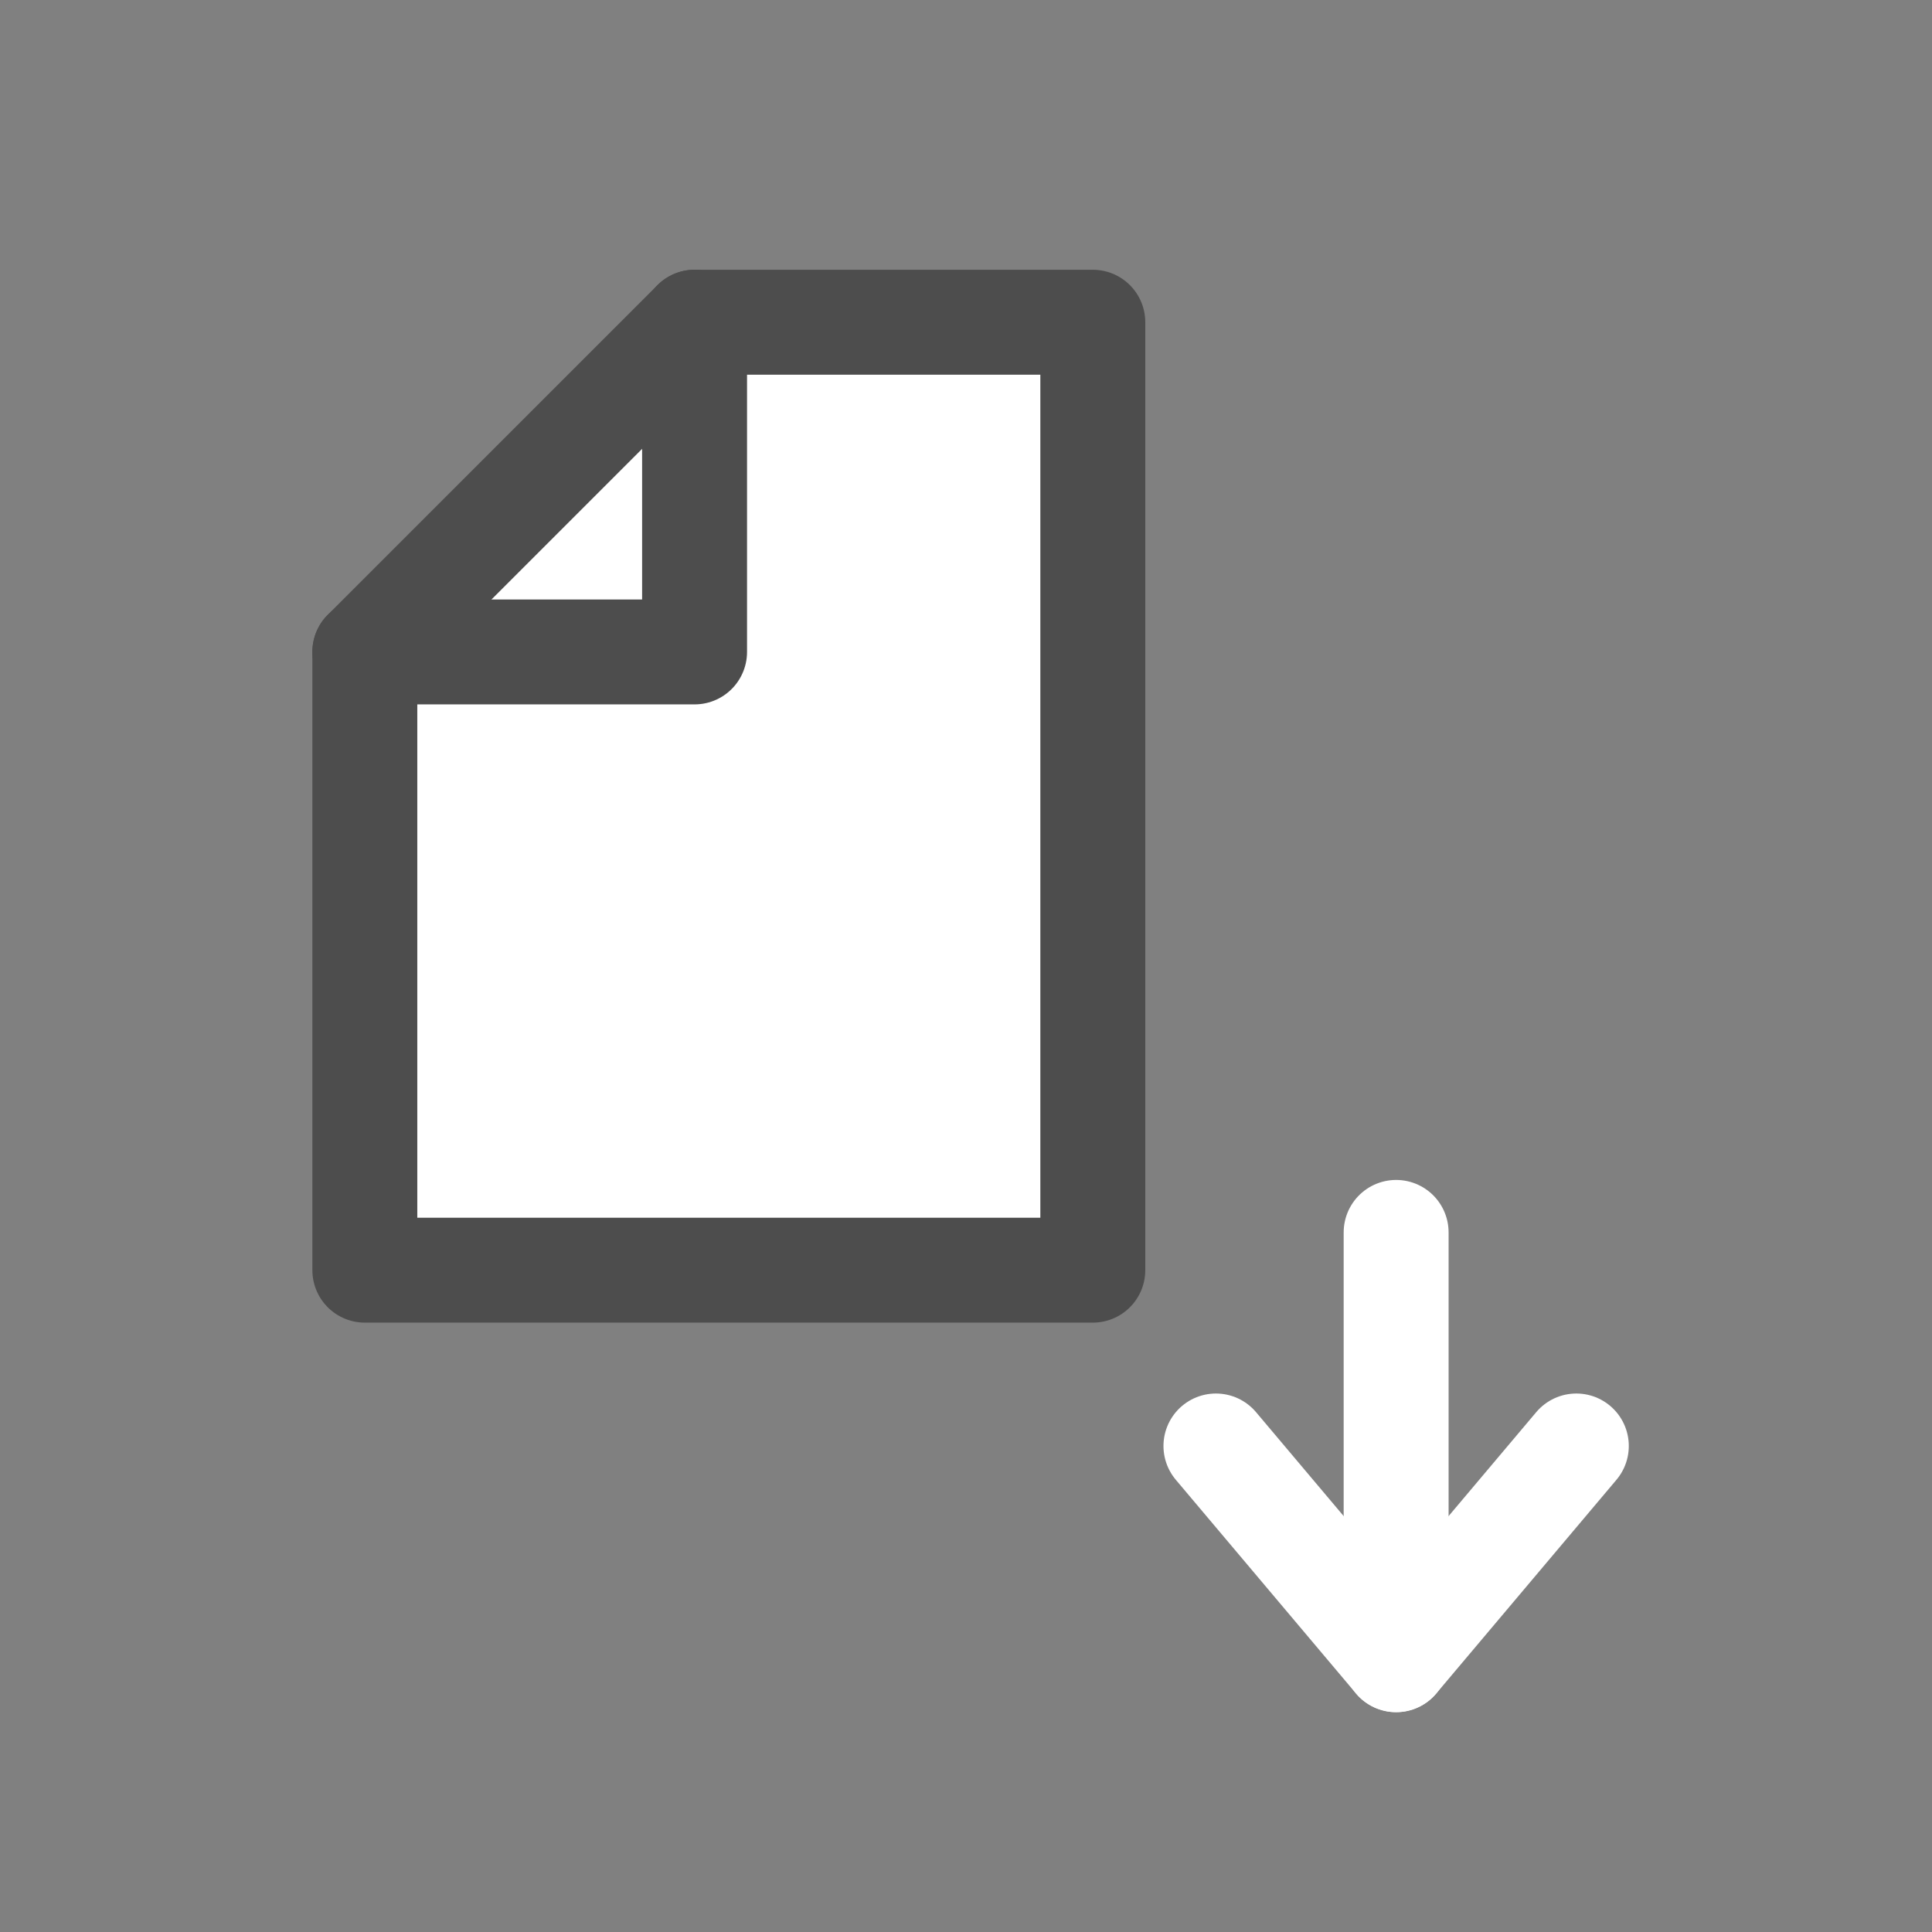 <?xml version="1.0" encoding="UTF-8" standalone="no"?>
<!-- Generator: Adobe Illustrator 13.0.0, SVG Export Plug-In . SVG Version: 6.00 Build 14948)  -->

<svg
   xmlns:dc="http://purl.org/dc/elements/1.1/"
   xmlns:cc="http://creativecommons.org/ns#"
   xmlns:rdf="http://www.w3.org/1999/02/22-rdf-syntax-ns#"
   xmlns:svg="http://www.w3.org/2000/svg"
   xmlns="http://www.w3.org/2000/svg"
   xmlns:sodipodi="http://sodipodi.sourceforge.net/DTD/sodipodi-0.dtd"
   xmlns:inkscape="http://www.inkscape.org/namespaces/inkscape"
   version="1.1"
   x="0px"
   y="0px"
   width="55px"
   height="55px"
   viewBox="0 0 55 55"
   enable-background="new 0 0 55 55"
   xml:space="preserve"
   id="svg2"
   inkscape:version="0.91 r13725"
   sodipodi:docname="tool-paste.svg"><rect x="0" y="0" width="55" height="55" fill="#808080" stroke="none"/><defs
     id="defs19" /><sodipodi:namedview
     pagecolor="#ffffff"
     bordercolor="#666666"
     borderopacity="1"
     objecttolerance="10"
     gridtolerance="10"
     guidetolerance="10"
     inkscape:pageopacity="0"
     inkscape:pageshadow="2"
     inkscape:window-width="836"
     inkscape:window-height="1011"
     id="namedview17"
     showgrid="false"
     inkscape:zoom="4.2909091"
     inkscape:cx="0.69915254"
     inkscape:cy="27.5"
     inkscape:window-x="840"
     inkscape:window-y="18"
     inkscape:window-maximized="0"
     inkscape:current-layer="svg2" /><g
     id="Paste"><g
       display="inline"
       id="g5"><polygon
         fill="#041EAF"
         points="10.386,18.559 10.386,36.159 31.11,36.159 31.11,9.173 19.773,9.173   "
         id="polygon7" /><polygon
         fill="none"
         stroke="#00B700"
         stroke-width="2.987"
         stroke-linecap="round"
         stroke-linejoin="round"
         points="    10.386,18.559 10.386,36.159 31.11,36.159 31.11,9.173 19.773,9.173   "
         id="polygon9"
         style="fill:#ffffff;stroke:#4d4d4d" /><polyline
         fill="none"
         stroke="#00B700"
         stroke-width="2.987"
         stroke-linecap="round"
         stroke-linejoin="round"
         points="    10.386,18.559 19.773,18.559 19.773,9.173   "
         id="polyline11"
         style="stroke:#4d4d4d" /><line
         fill="none"
         stroke="#FFFFFF"
         stroke-width="2.987"
         stroke-linecap="round"
         stroke-linejoin="round"
         x1="39.745"
         y1="47.248"
         x2="39.745"
         y2="35.084"
         id="line13" /><polyline
         fill="none"
         stroke="#FFFFFF"
         stroke-width="2.987"
         stroke-linecap="round"
         stroke-linejoin="round"
         points="    44.875,41.164 39.745,47.248 34.615,41.164   "
         id="polyline15" /></g></g></svg>